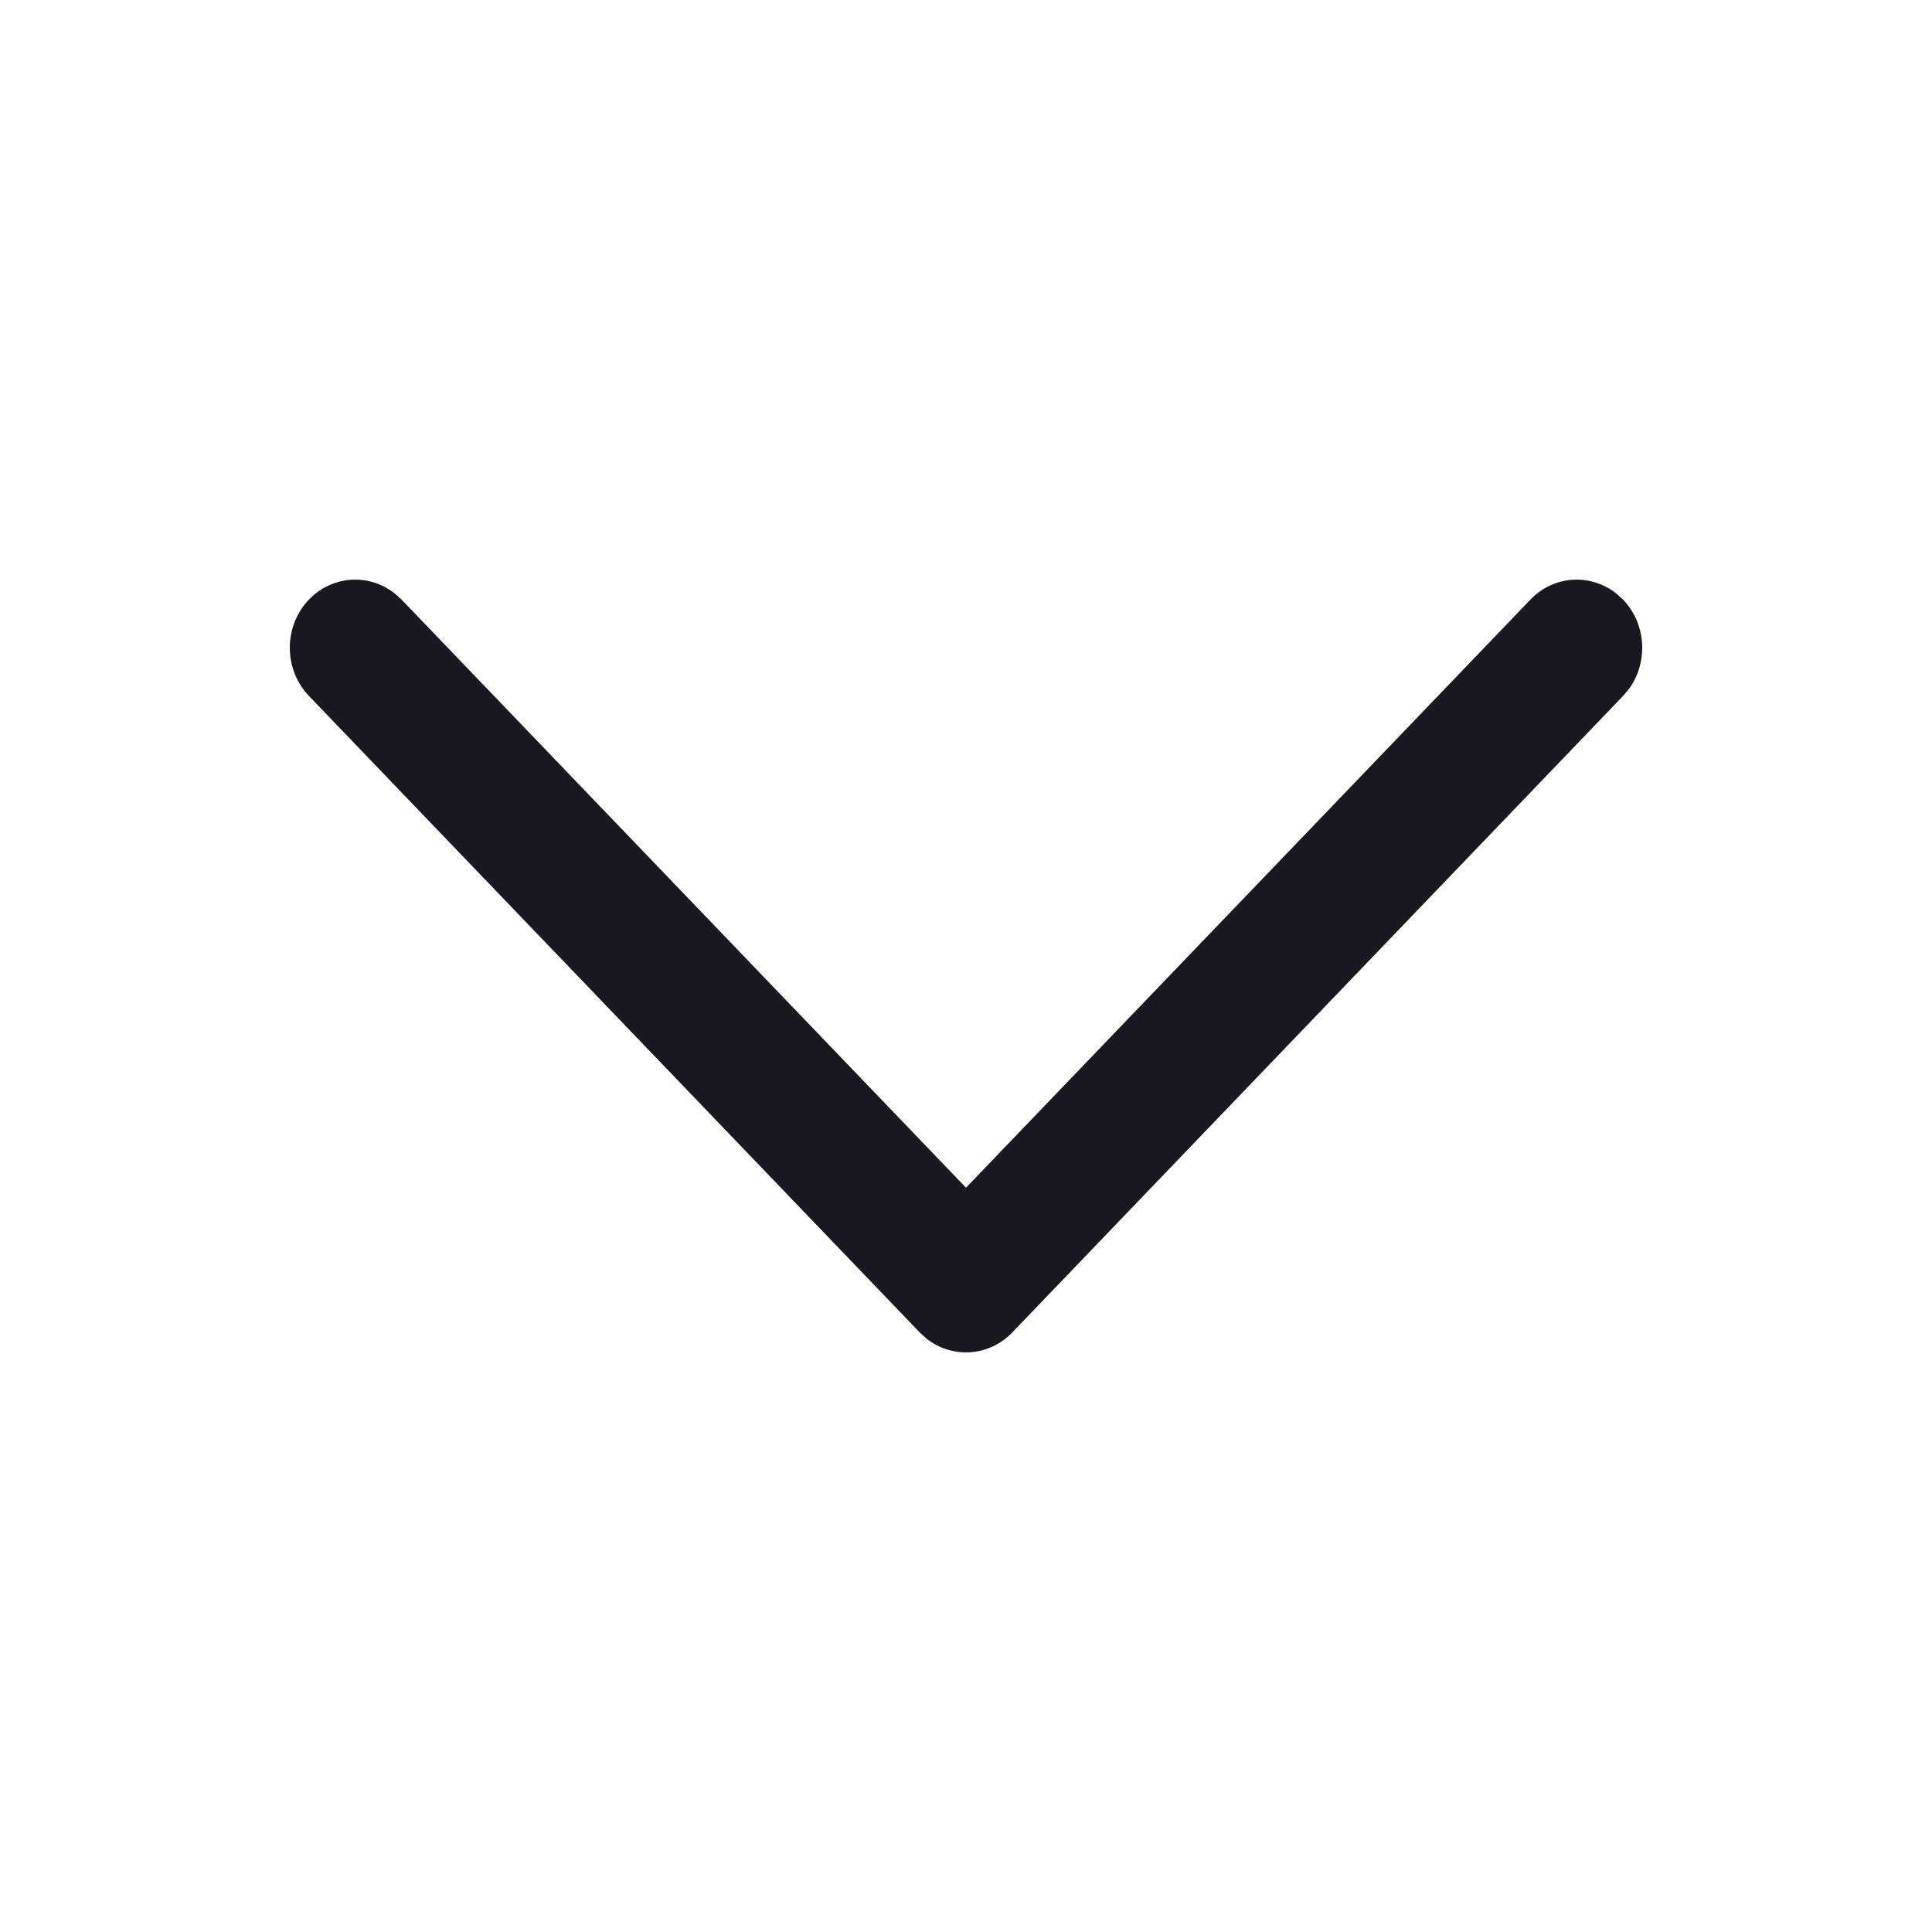 <svg width="16" height="16" viewBox="0 0 16 16" fill="none" xmlns="http://www.w3.org/2000/svg">
<path d="M2.559 4.965C2.751 4.765 3.052 4.747 3.264 4.911L3.325 4.965L8 9.836L12.675 4.965C12.867 4.765 13.168 4.747 13.38 4.911L13.441 4.965C13.634 5.166 13.651 5.48 13.494 5.701L13.441 5.764L8.383 11.035C8.191 11.235 7.89 11.253 7.677 11.089L7.617 11.035L2.559 5.764C2.347 5.543 2.347 5.186 2.559 4.965Z" fill="#191820"/>
</svg>
